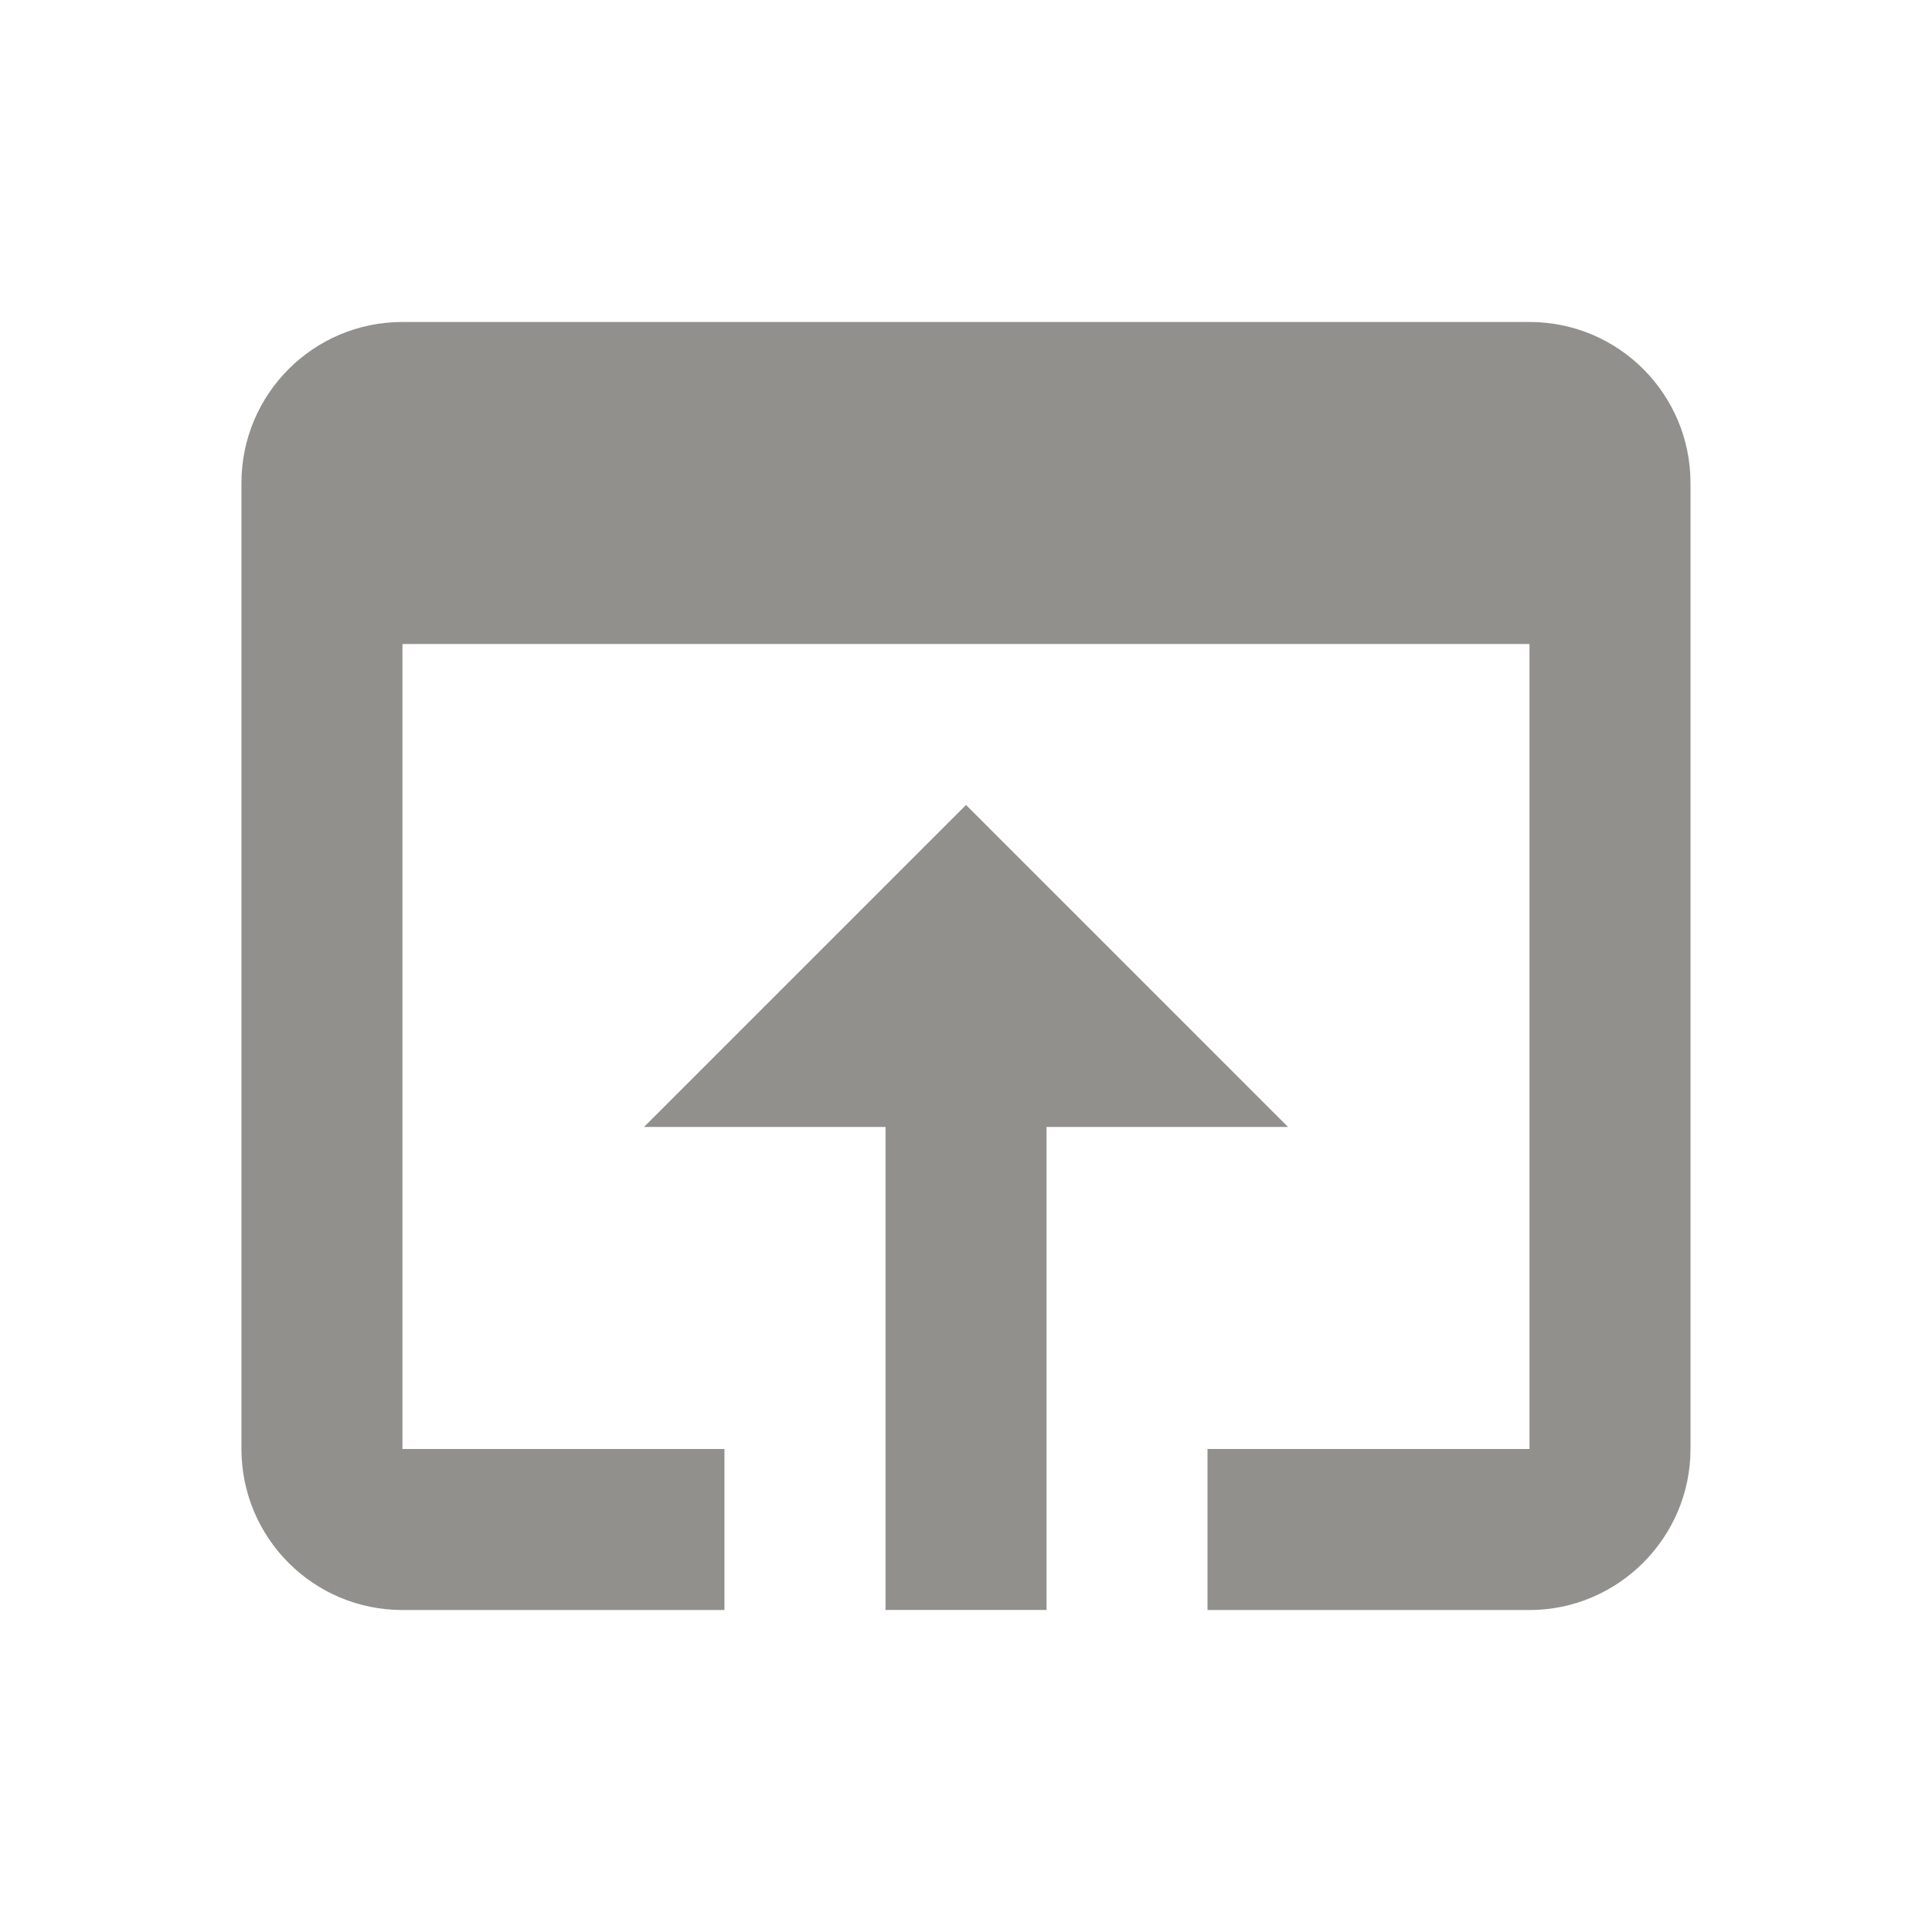 <!-- Generated by IcoMoon.io -->
<svg version="1.1" xmlns="http://www.w3.org/2000/svg" width="32" height="32" viewBox="0 0 32 32">
<title>mt-open_in_browser</title>
<path fill="#91908d" d="M25.333 5.333h-18.667c-1.48 0-2.667 1.2-2.667 2.667v16c0 1.467 1.187 2.667 2.667 2.667h5.333v-2.667h-5.333v-13.333h18.667v13.333h-5.333v2.667h5.333c1.467 0 2.667-1.2 2.667-2.667v-16c0-1.467-1.187-2.667-2.667-2.667v0zM16 13.333l-5.333 5.333h4v8h2.667v-8h4l-5.333-5.333z"></path>
</svg>
